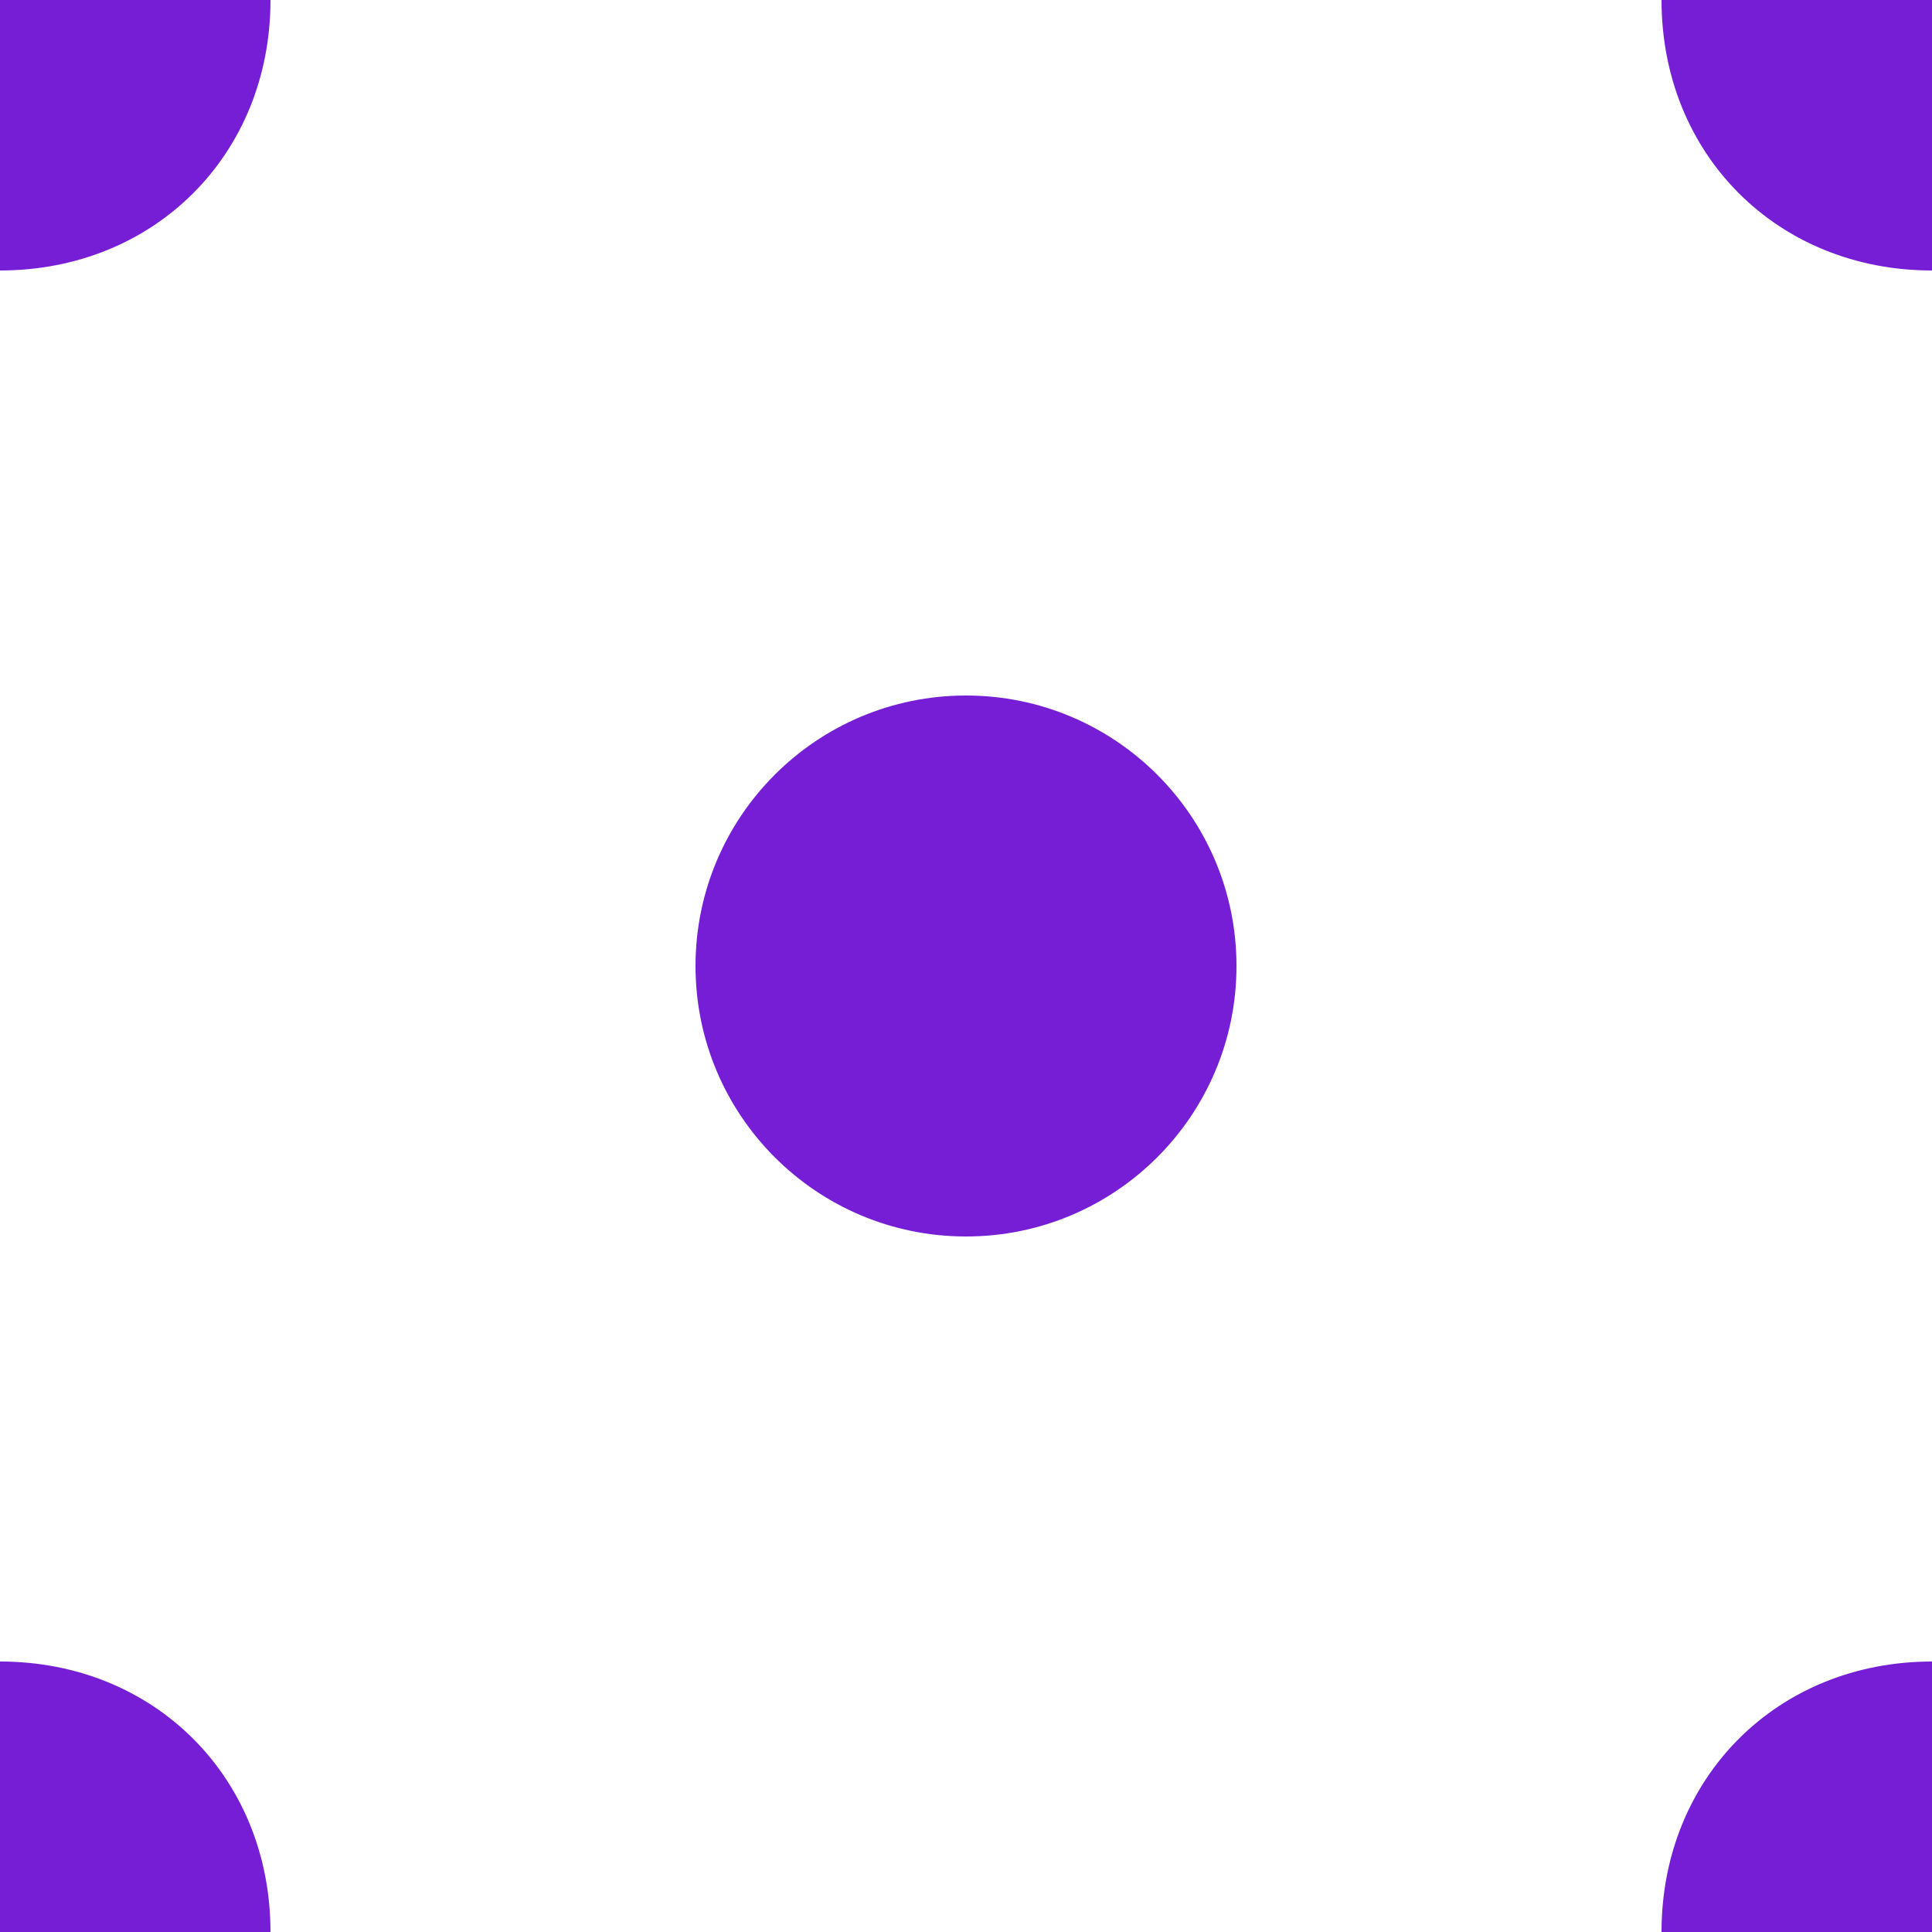 <svg id="Layer_1" xmlns="http://www.w3.org/2000/svg" xmlns:xlink="http://www.w3.org/1999/xlink" viewBox="0 0 5 5"><style>.st0{clip-path:url(#SVGID_2_)}.st1{fill:none;stroke:#ff2c2c;stroke-width:2;stroke-linecap:round;stroke-linejoin:round;stroke-miterlimit:10}.st2{fill:#761ed6}</style><defs><path id="SVGID_1_" d="M74 79.2h300v300H74z"/></defs><clipPath id="SVGID_2_"><use xlink:href="#SVGID_1_" overflow="visible"/></clipPath><g class="st0"><path class="st1" d="M-13.8-33.3l4.7-3.6c4.5-3.4 11.8-3.4 16.3 0l54 41.1-54 41.1c-4.5 3.4-11.8 3.4-16.3 0l-54-41.1"/></g><g><circle class="st2" cx="2.5" cy="2.5" r=".7"/><path class="st2" d="M.7 5c0-.4-.3-.7-.7-.7V5h.7zM4.3 0c0 .4.3.7.7.7V0h-.7zM.7 0H0v.7C.4.7.7.4.7 0zM4.3 5H5v-.7c-.4 0-.7.3-.7.7z"/></g></svg>